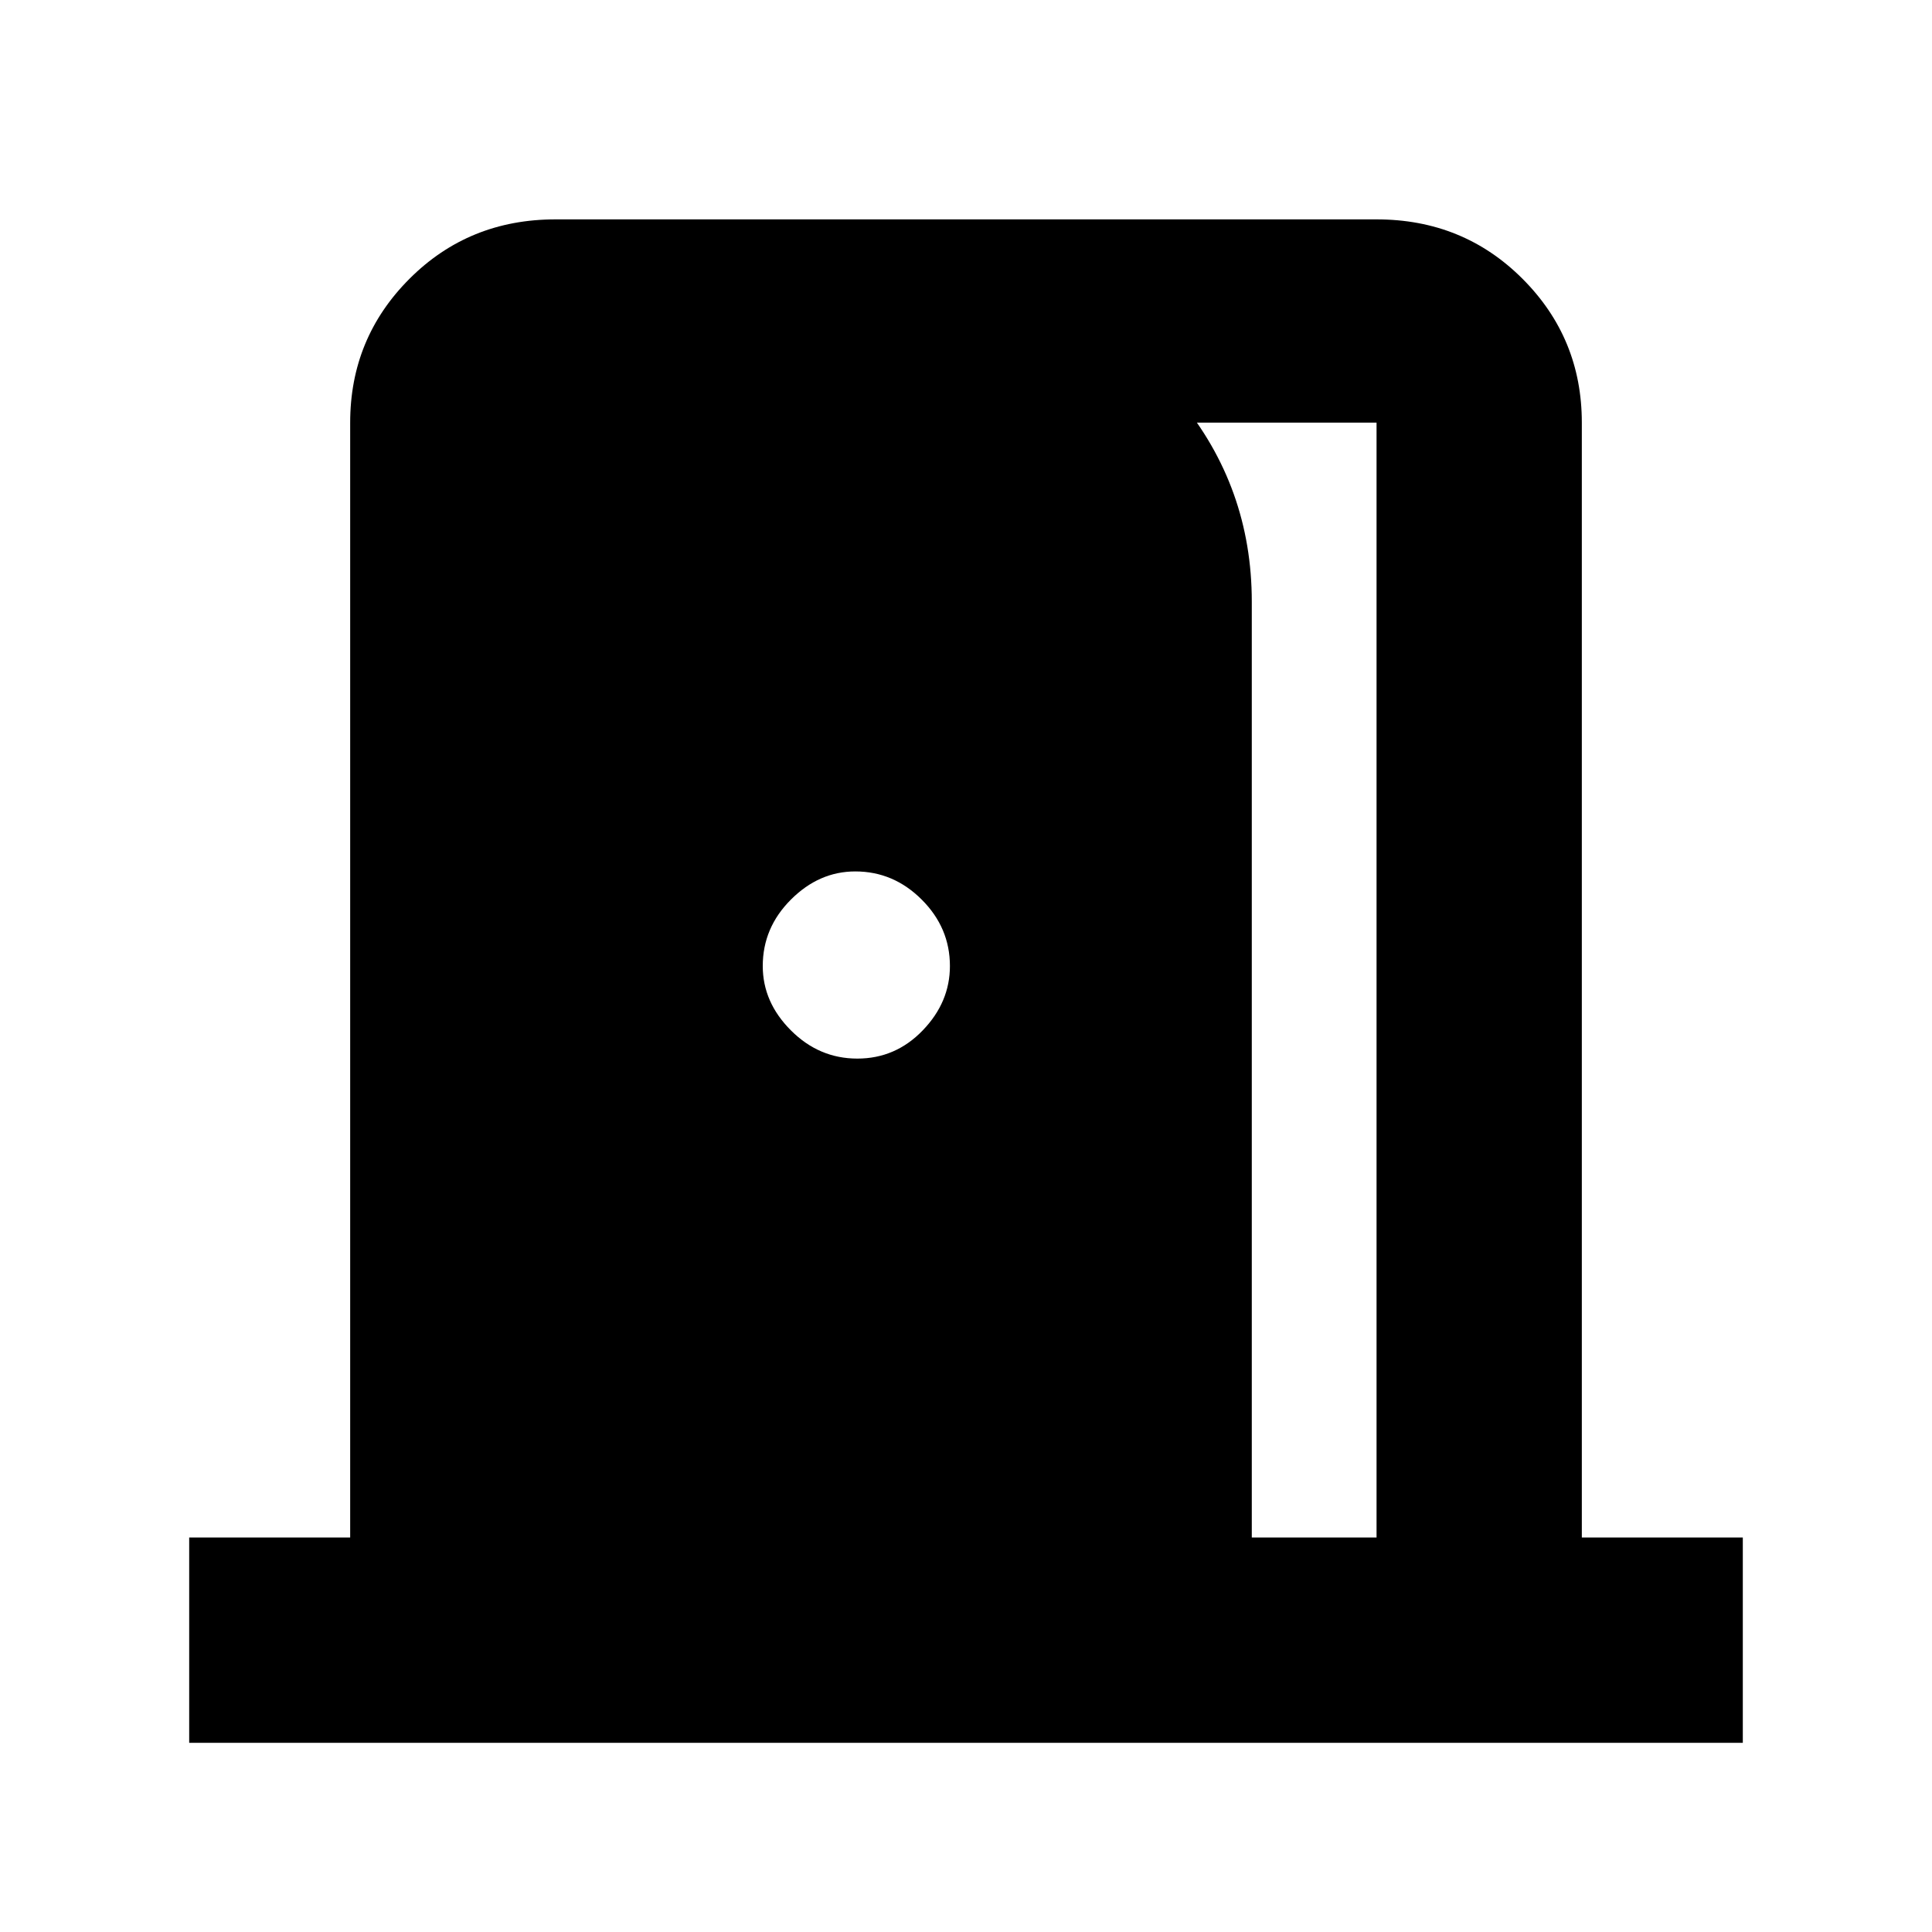<svg xmlns="http://www.w3.org/2000/svg" height="40" width="40"><path d="M3.917 36.083v-4.25H7.25V8.75q0-1.75 1.229-2.979T11.5 4.542h17q1.792 0 3.021 1.229Q32.75 7 32.75 8.75v23.083h3.333v4.25Zm22-4.25H28.5V8.75h-7.958V6.042q2.375.416 3.875 2.229 1.5 1.812 1.5 4.187Zm-8.167-9.916q.792 0 1.354-.584.563-.583.563-1.333 0-.792-.584-1.375-.583-.583-1.375-.583-.75 0-1.333.583T15.792 20q0 .75.583 1.333.583.584 1.375.584Z"/></svg>